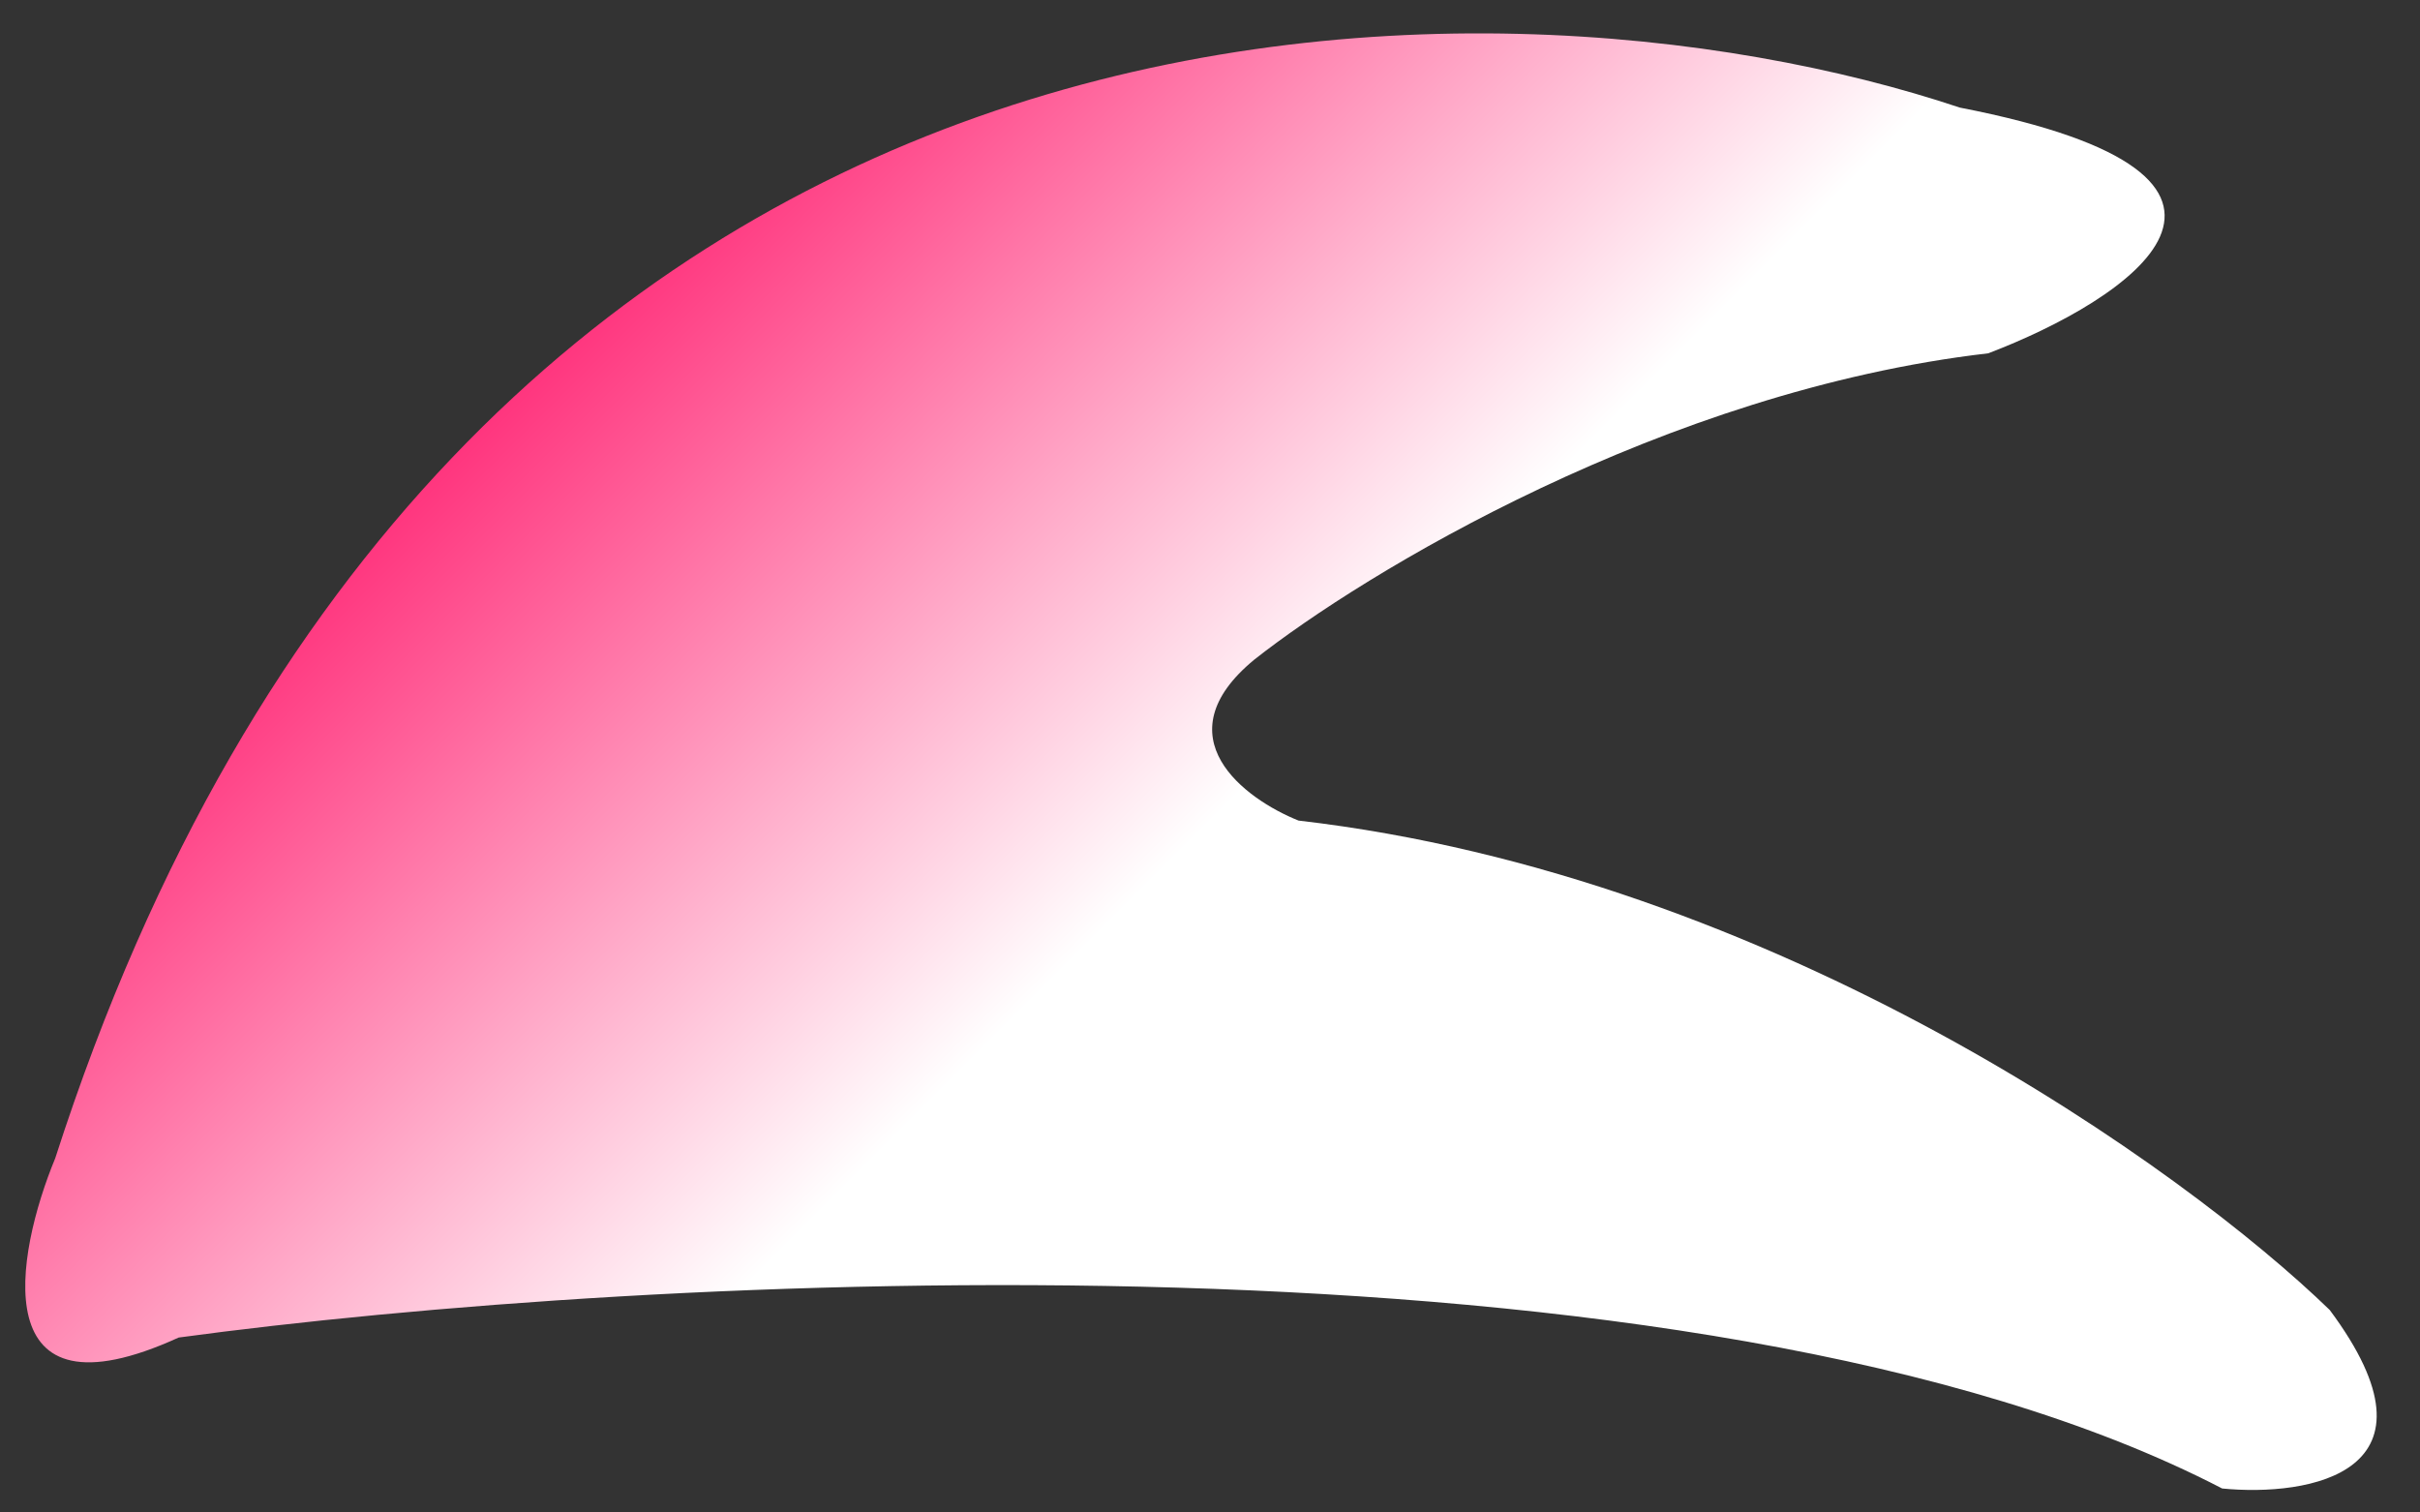 <svg width="24" height="15" viewBox="0 0 24 15" fill="none" xmlns="http://www.w3.org/2000/svg">
<rect x="0" y="0" width="24" height="15" fill="#333333" stroke="none"/>
<path d="M19.436 1.067C22.975 1.755 21.098 2.978 19.718 3.504C16.505 3.876 13.527 5.684 12.439 6.542C11.51 7.308 12.345 7.925 12.878 8.138C17.622 8.687 21.672 11.602 23.105 12.992C24.309 14.609 22.896 14.846 22.038 14.762C16.843 12.07 6.363 12.642 1.772 13.265C-0.161 14.147 0.151 12.446 0.548 11.486C4.44 -0.601 14.761 -0.496 19.436 1.067Z" fill="url(#paint0_linear_309_41)"/>
<defs>
<linearGradient id="paint0_linear_309_41" x1="4.706" y1="1.394" x2="15.082" y2="11.771" gradientUnits="userSpaceOnUse">
<stop stop-color="#FF005C"/>
<stop offset="0.677" stop-color="white"/>
</linearGradient>
</defs>
</svg>
